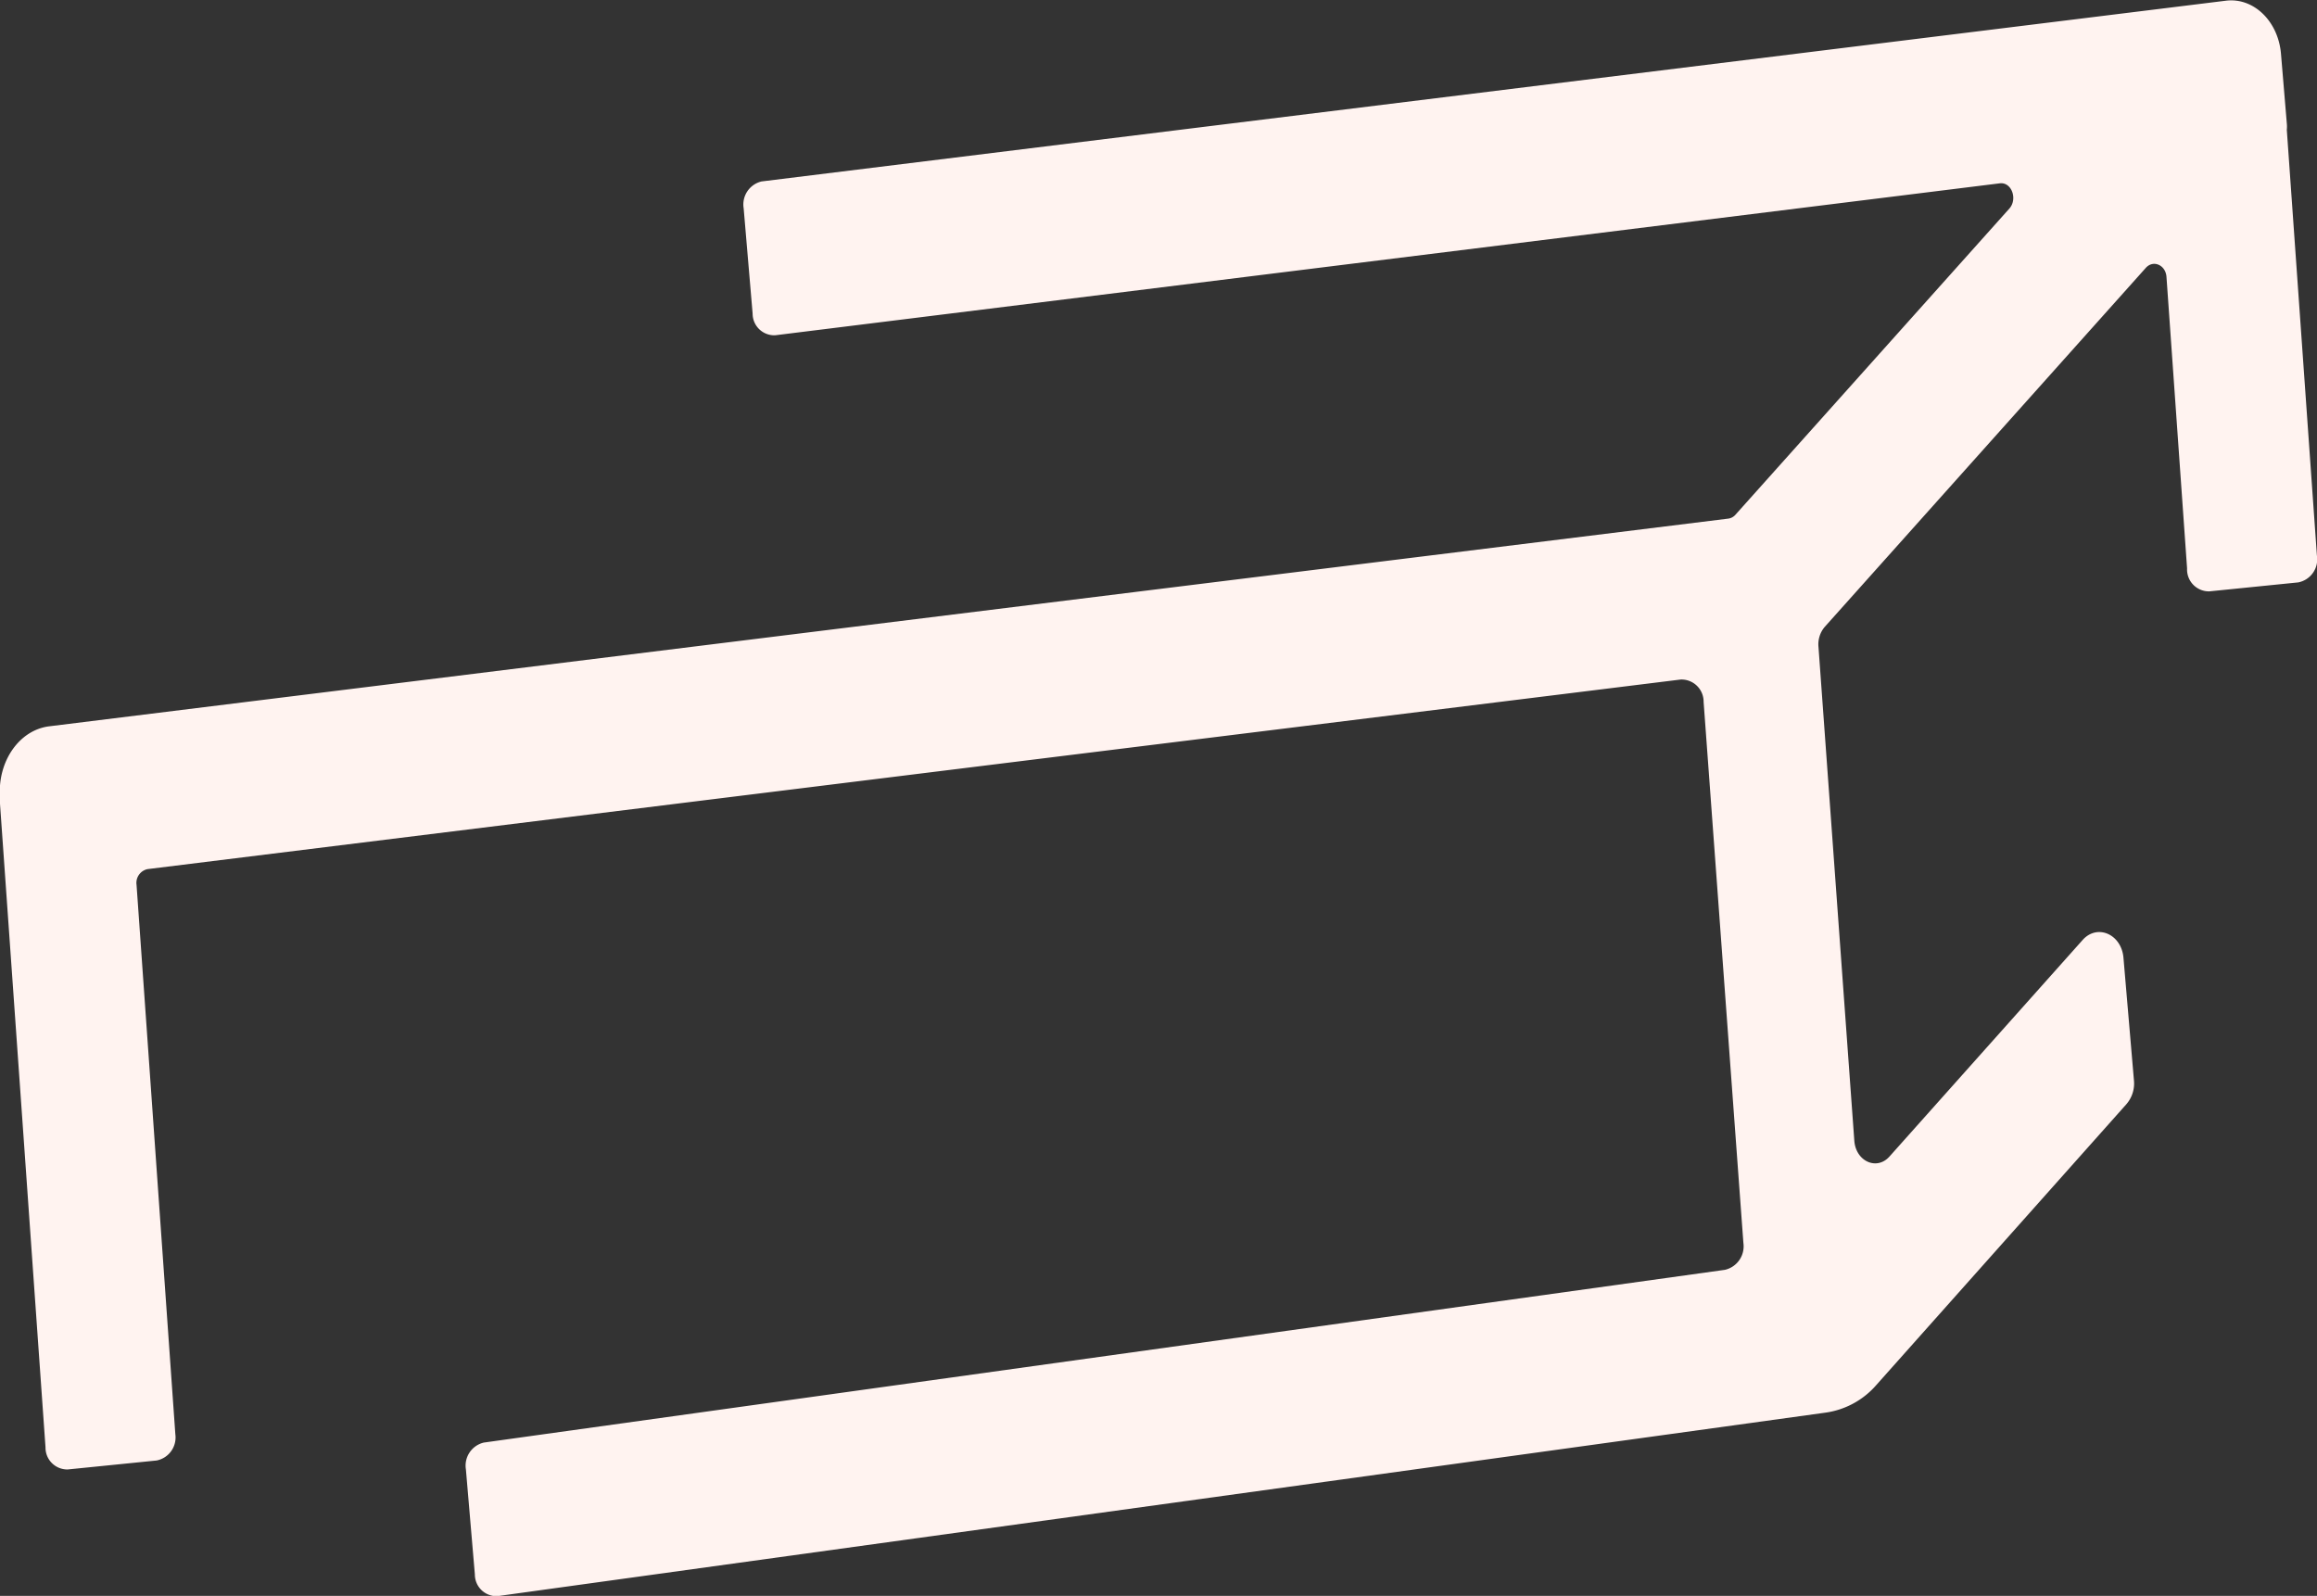 <svg xmlns="http://www.w3.org/2000/svg" viewBox="0 0 258.6 178.11"><rect x="0" y="0" width="258.6" height="178.11" fill="#333333" stroke="none"/><defs><style>.cls-1{fill:#fff3f0;}</style></defs><title>アセット 135</title><g id="レイヤー_2" data-name="レイヤー 2"><g id="背景"><path class="cls-1" d="M255.23,14.49a3.42,3.42,0,0,0,0-.72L254.58,6c-.31-3.65-3.07-6.31-6.16-5.92L85,20.25a2.64,2.64,0,0,0-2,3L84,35a2.42,2.42,0,0,0,2.51,2.42L223.2,20.46c1.31-.16,2,1.73,1.08,2.8L193.7,57.44a1.29,1.29,0,0,1-.8.44L5.5,81.06C2.14,81.47-.3,85,0,89a3.35,3.35,0,0,0,0,.71l5.08,71.83A2.43,2.43,0,0,0,7.56,164l9.92-1a2.62,2.62,0,0,0,2.09-2.93L15.24,98.76A1.57,1.57,0,0,1,16.46,97L187.58,75.84a2.47,2.47,0,0,1,2.56,2.5l4.44,60.38a2.69,2.69,0,0,1-2.06,3L54,161a2.64,2.64,0,0,0-2,3l1,11.72a2.42,2.42,0,0,0,2.51,2.42l148.23-20.48a9.19,9.19,0,0,0,5.69-3.1l27.91-31.34a3.53,3.53,0,0,0,.83-2.63L237,106.9c-.22-2.64-2.92-3.82-4.55-2l-21.56,24.17c-1.42,1.6-3.76.55-3.93-1.76l-4-55.11a3,3,0,0,1,.72-2.26L239.49,29.9c.84-.94,2.22-.32,2.31,1l2.3,32.54A2.44,2.44,0,0,0,246.58,66l9.92-1A2.62,2.62,0,0,0,258.59,62Z"/></g></g></svg>